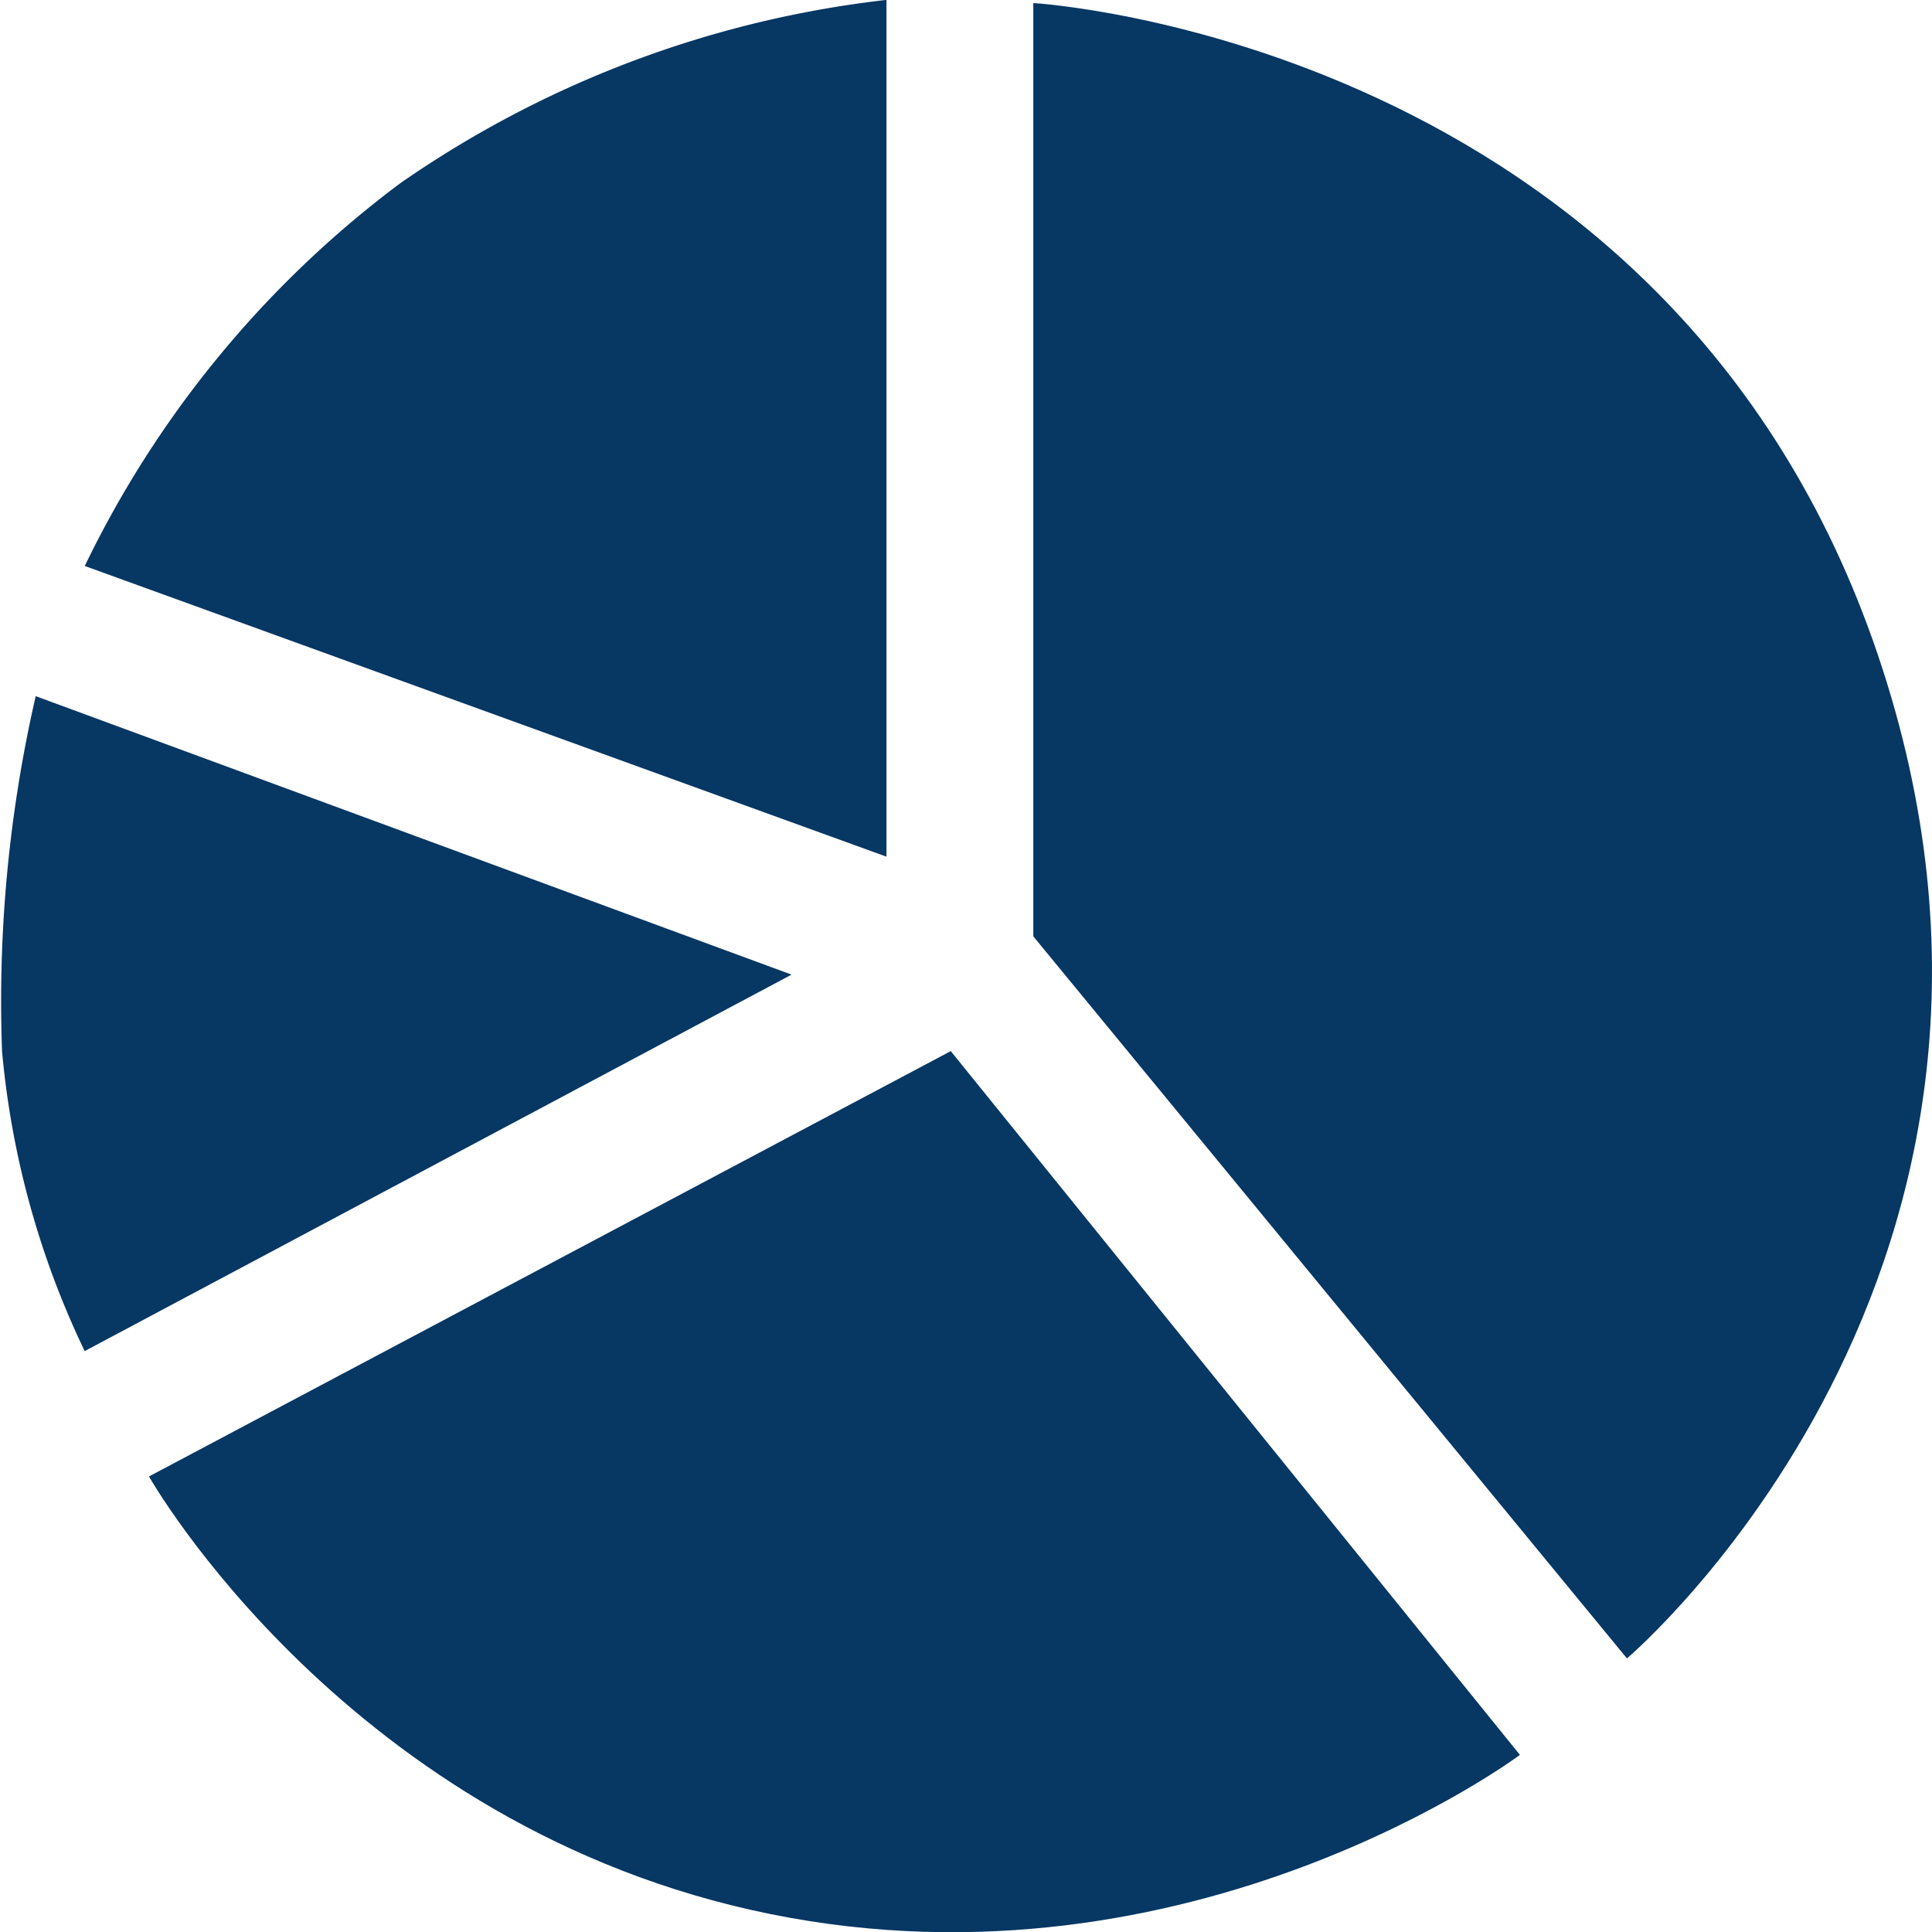 <svg xmlns="http://www.w3.org/2000/svg" width="72.77" height="72.778" viewBox="0 0 72.77 72.778">
  <g id="Group_27816" data-name="Group 27816" transform="translate(-10172.838 9297.066)">
    <path id="Path_55751" data-name="Path 55751" d="M10217.8-9264.8v-32.271a39.989,39.989,0,0,0-18.326,6.915,39.318,39.318,0,0,0-11.87,14.407Z" transform="translate(-11.573 0.001)" fill="#073763"/>
    <path id="Path_55752" data-name="Path 55752" d="M10352.935-9261.381v-35.153s23.973,1.382,31.811,24.55-9.451,37.8-9.451,37.8Z" transform="translate(-141.177 -0.417)" fill="#073763"/>
    <path id="Path_55753" data-name="Path 55753" d="M10202.653-9165.245l-28.47-10.489a51.313,51.313,0,0,0-1.268,13.369,32.859,32.859,0,0,0,3.113,11.3Z" transform="translate(0 -95.111)" fill="#073763"/>
    <path id="Path_55754" data-name="Path 55754" d="M10229-9113.867l-30.2,16.021s7.491,13.255,23.4,16.481,28.238-5.994,28.238-5.994Z" transform="translate(-20.351 -143.608)" fill="#073763"/>
  </g>
</svg>
